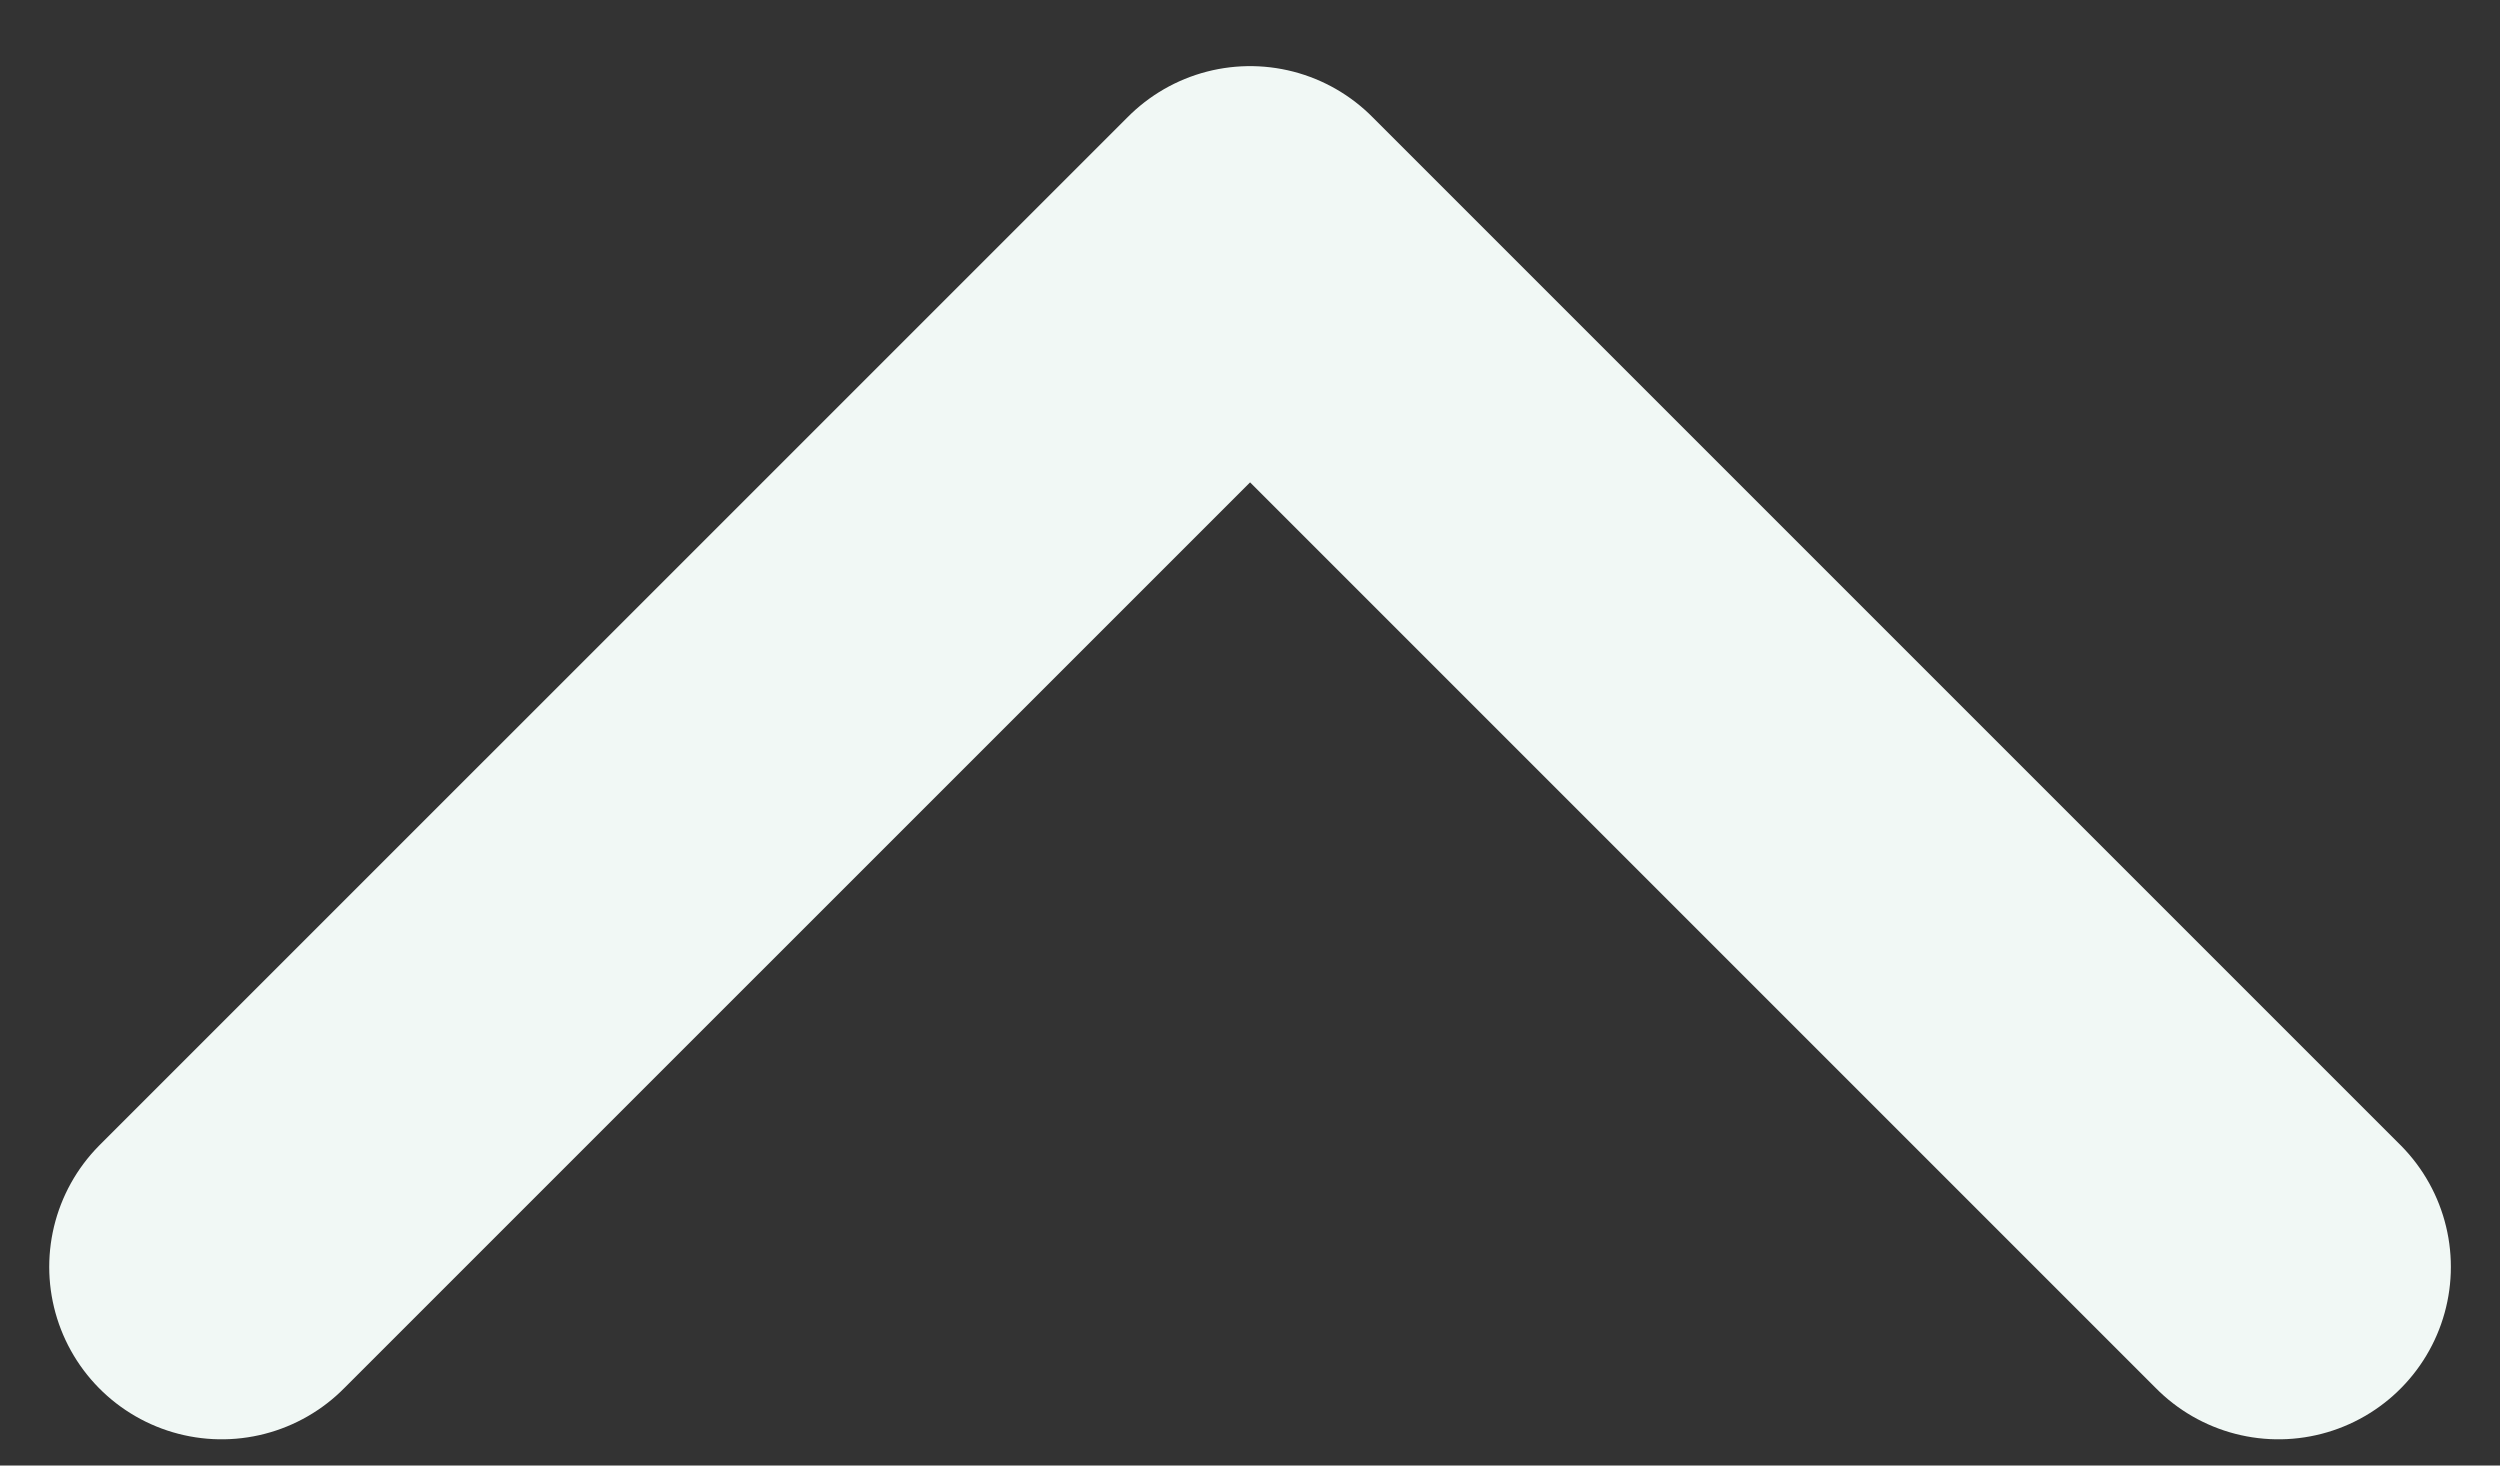 <svg width="29" height="17" viewBox="0 0 29 17" fill="none" xmlns="http://www.w3.org/2000/svg">
<rect x="0" y="0" width="29" height="17" fill="#333333" stroke="none"/>
<path d="M26.43 14.696L14.501 2.767L2.571 14.696" stroke="#F1F8F5" stroke-width="4" stroke-linecap="round" stroke-linejoin="round"/>
</svg>
